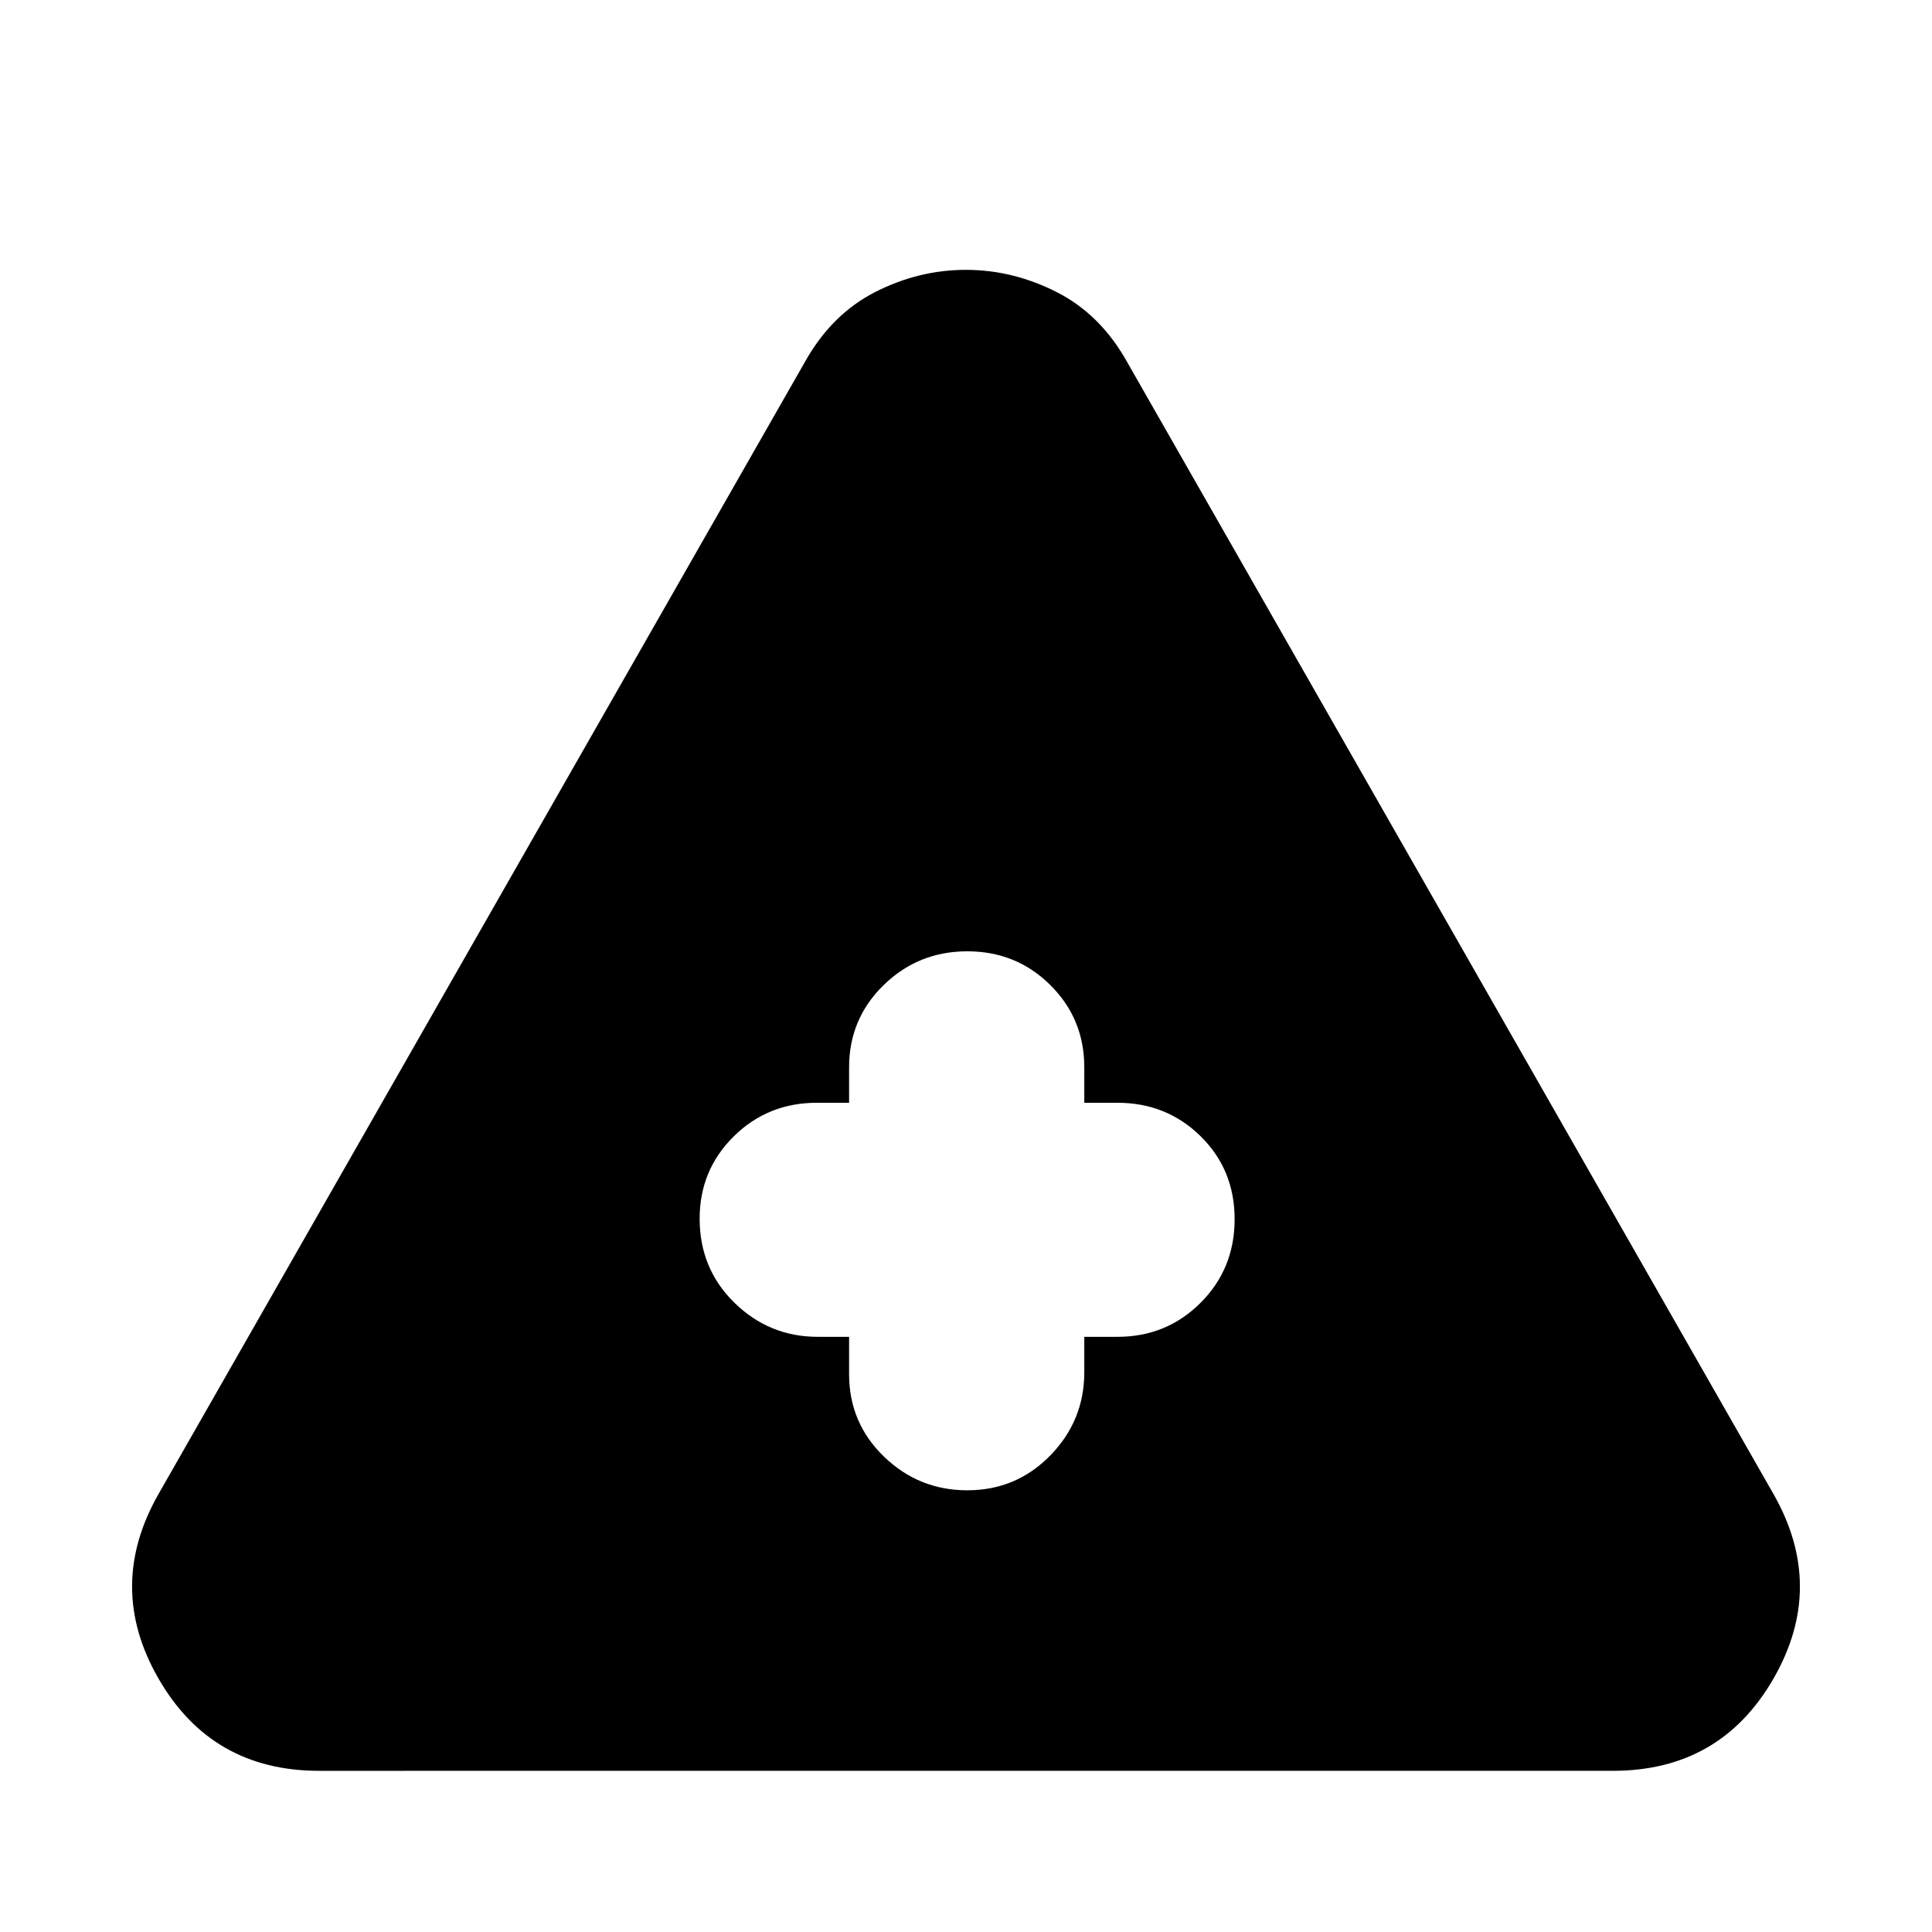 <svg xmlns="http://www.w3.org/2000/svg" height="24" viewBox="0 -960 960 960" width="24"><path d="M158.57-80.09q-53.35 0-79.74-45.71-26.4-45.72 0-91.94L399.7-779.7q13.26-23.95 34.97-35.08 21.71-11.13 45.22-11.13 23.5 0 45.33 11.13 21.82 11.13 35.08 35.08l320.87 561.96q26.4 46.22 0 91.94-26.39 45.71-79.74 45.71H158.57Zm263.34-215.65v18.61q0 24.13 17.31 40.89t41.42 16.76q24.34 0 41.24-17.31 16.9-17.31 16.9-41.34v-17.61h16.48q24.38 0 41.3-16.91 16.92-16.92 16.92-41.53t-16.92-41.24q-16.92-16.62-41.3-16.62h-16.48v-17.61q0-24.14-16.9-40.9-16.89-16.75-41.23-16.75-24.35 0-41.54 16.75-17.2 16.76-17.2 40.9v17.61h-16.04q-24.38 0-41.3 16.73-16.92 16.74-16.92 40.85 0 24.89 17.31 41.81 17.31 16.91 41.34 16.91h15.61Z"/></svg>